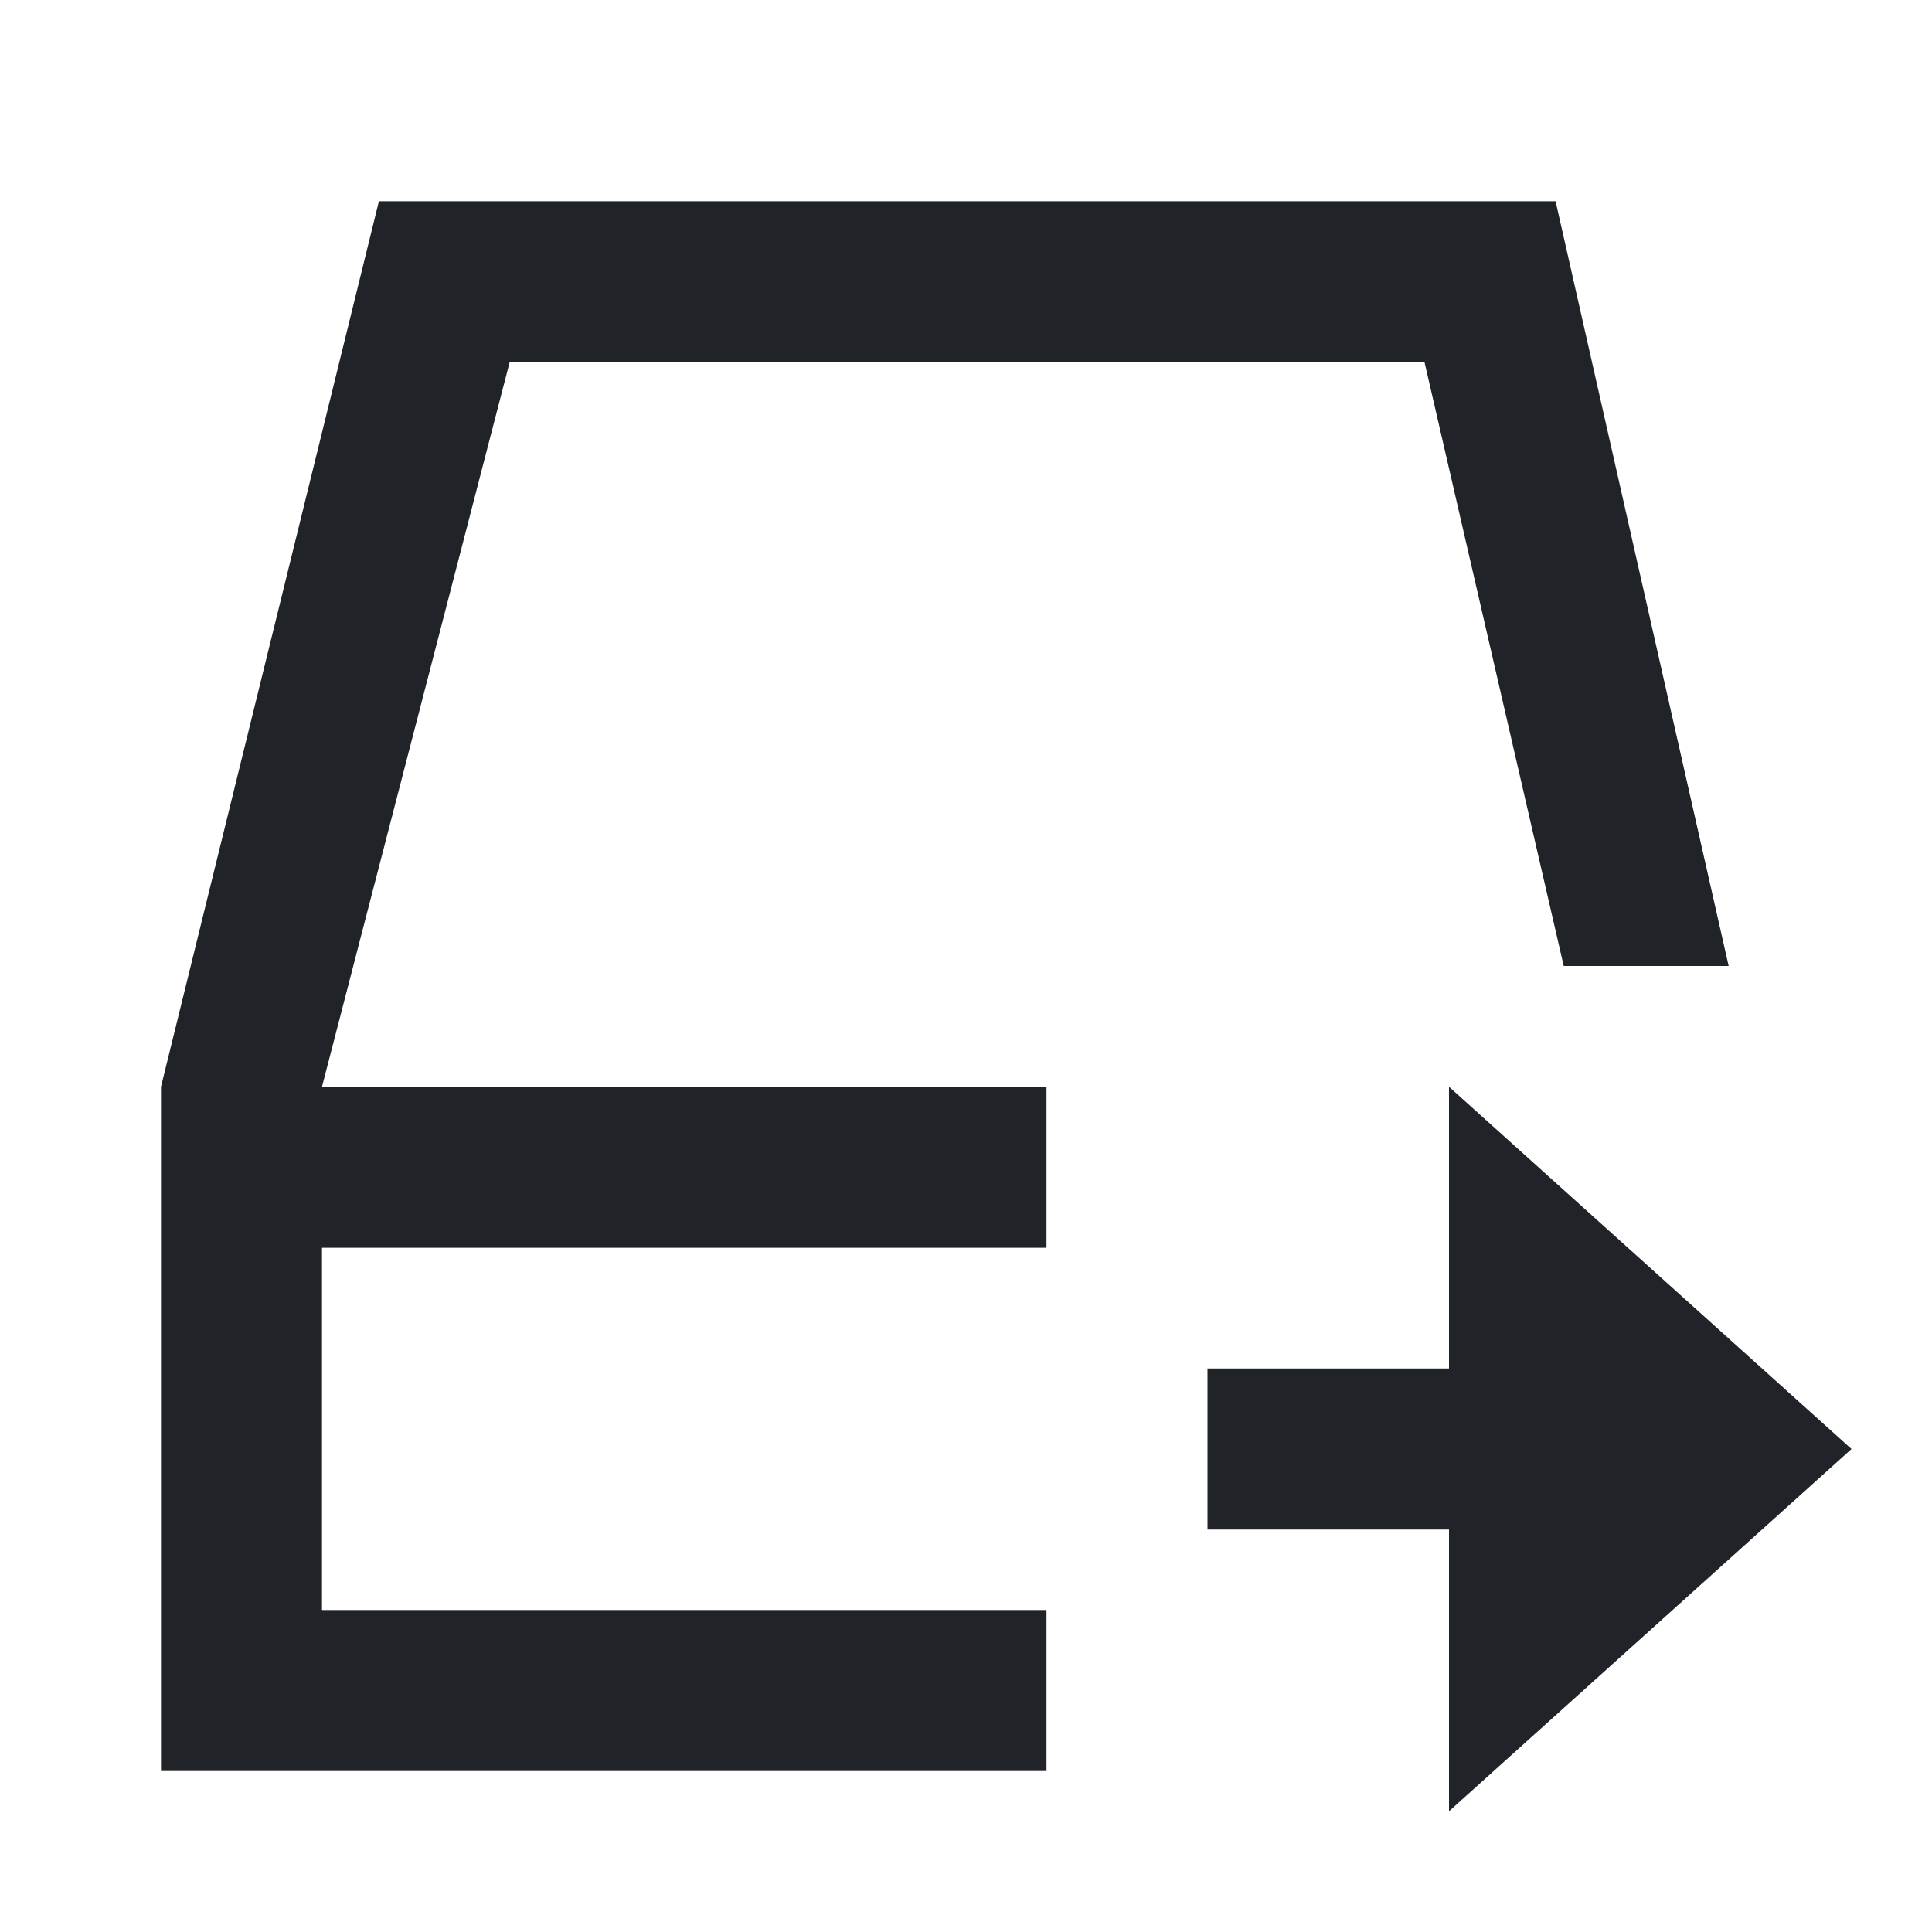 <svg width="24" height="24" viewBox="0 0 24 24" fill="none" xmlns="http://www.w3.org/2000/svg">
<path fill-rule="evenodd" clip-rule="evenodd" d="M19.324 2.5H4.707L2 13.5V22H13V20H4V15.5H13V13.5H4L6.331 4.5H17.696L19.425 12H21.474L19.324 2.5ZM18 13.5V17H15V19H18V22.5L23 18L18 13.5Z" fill="#202327"/>
</svg>
